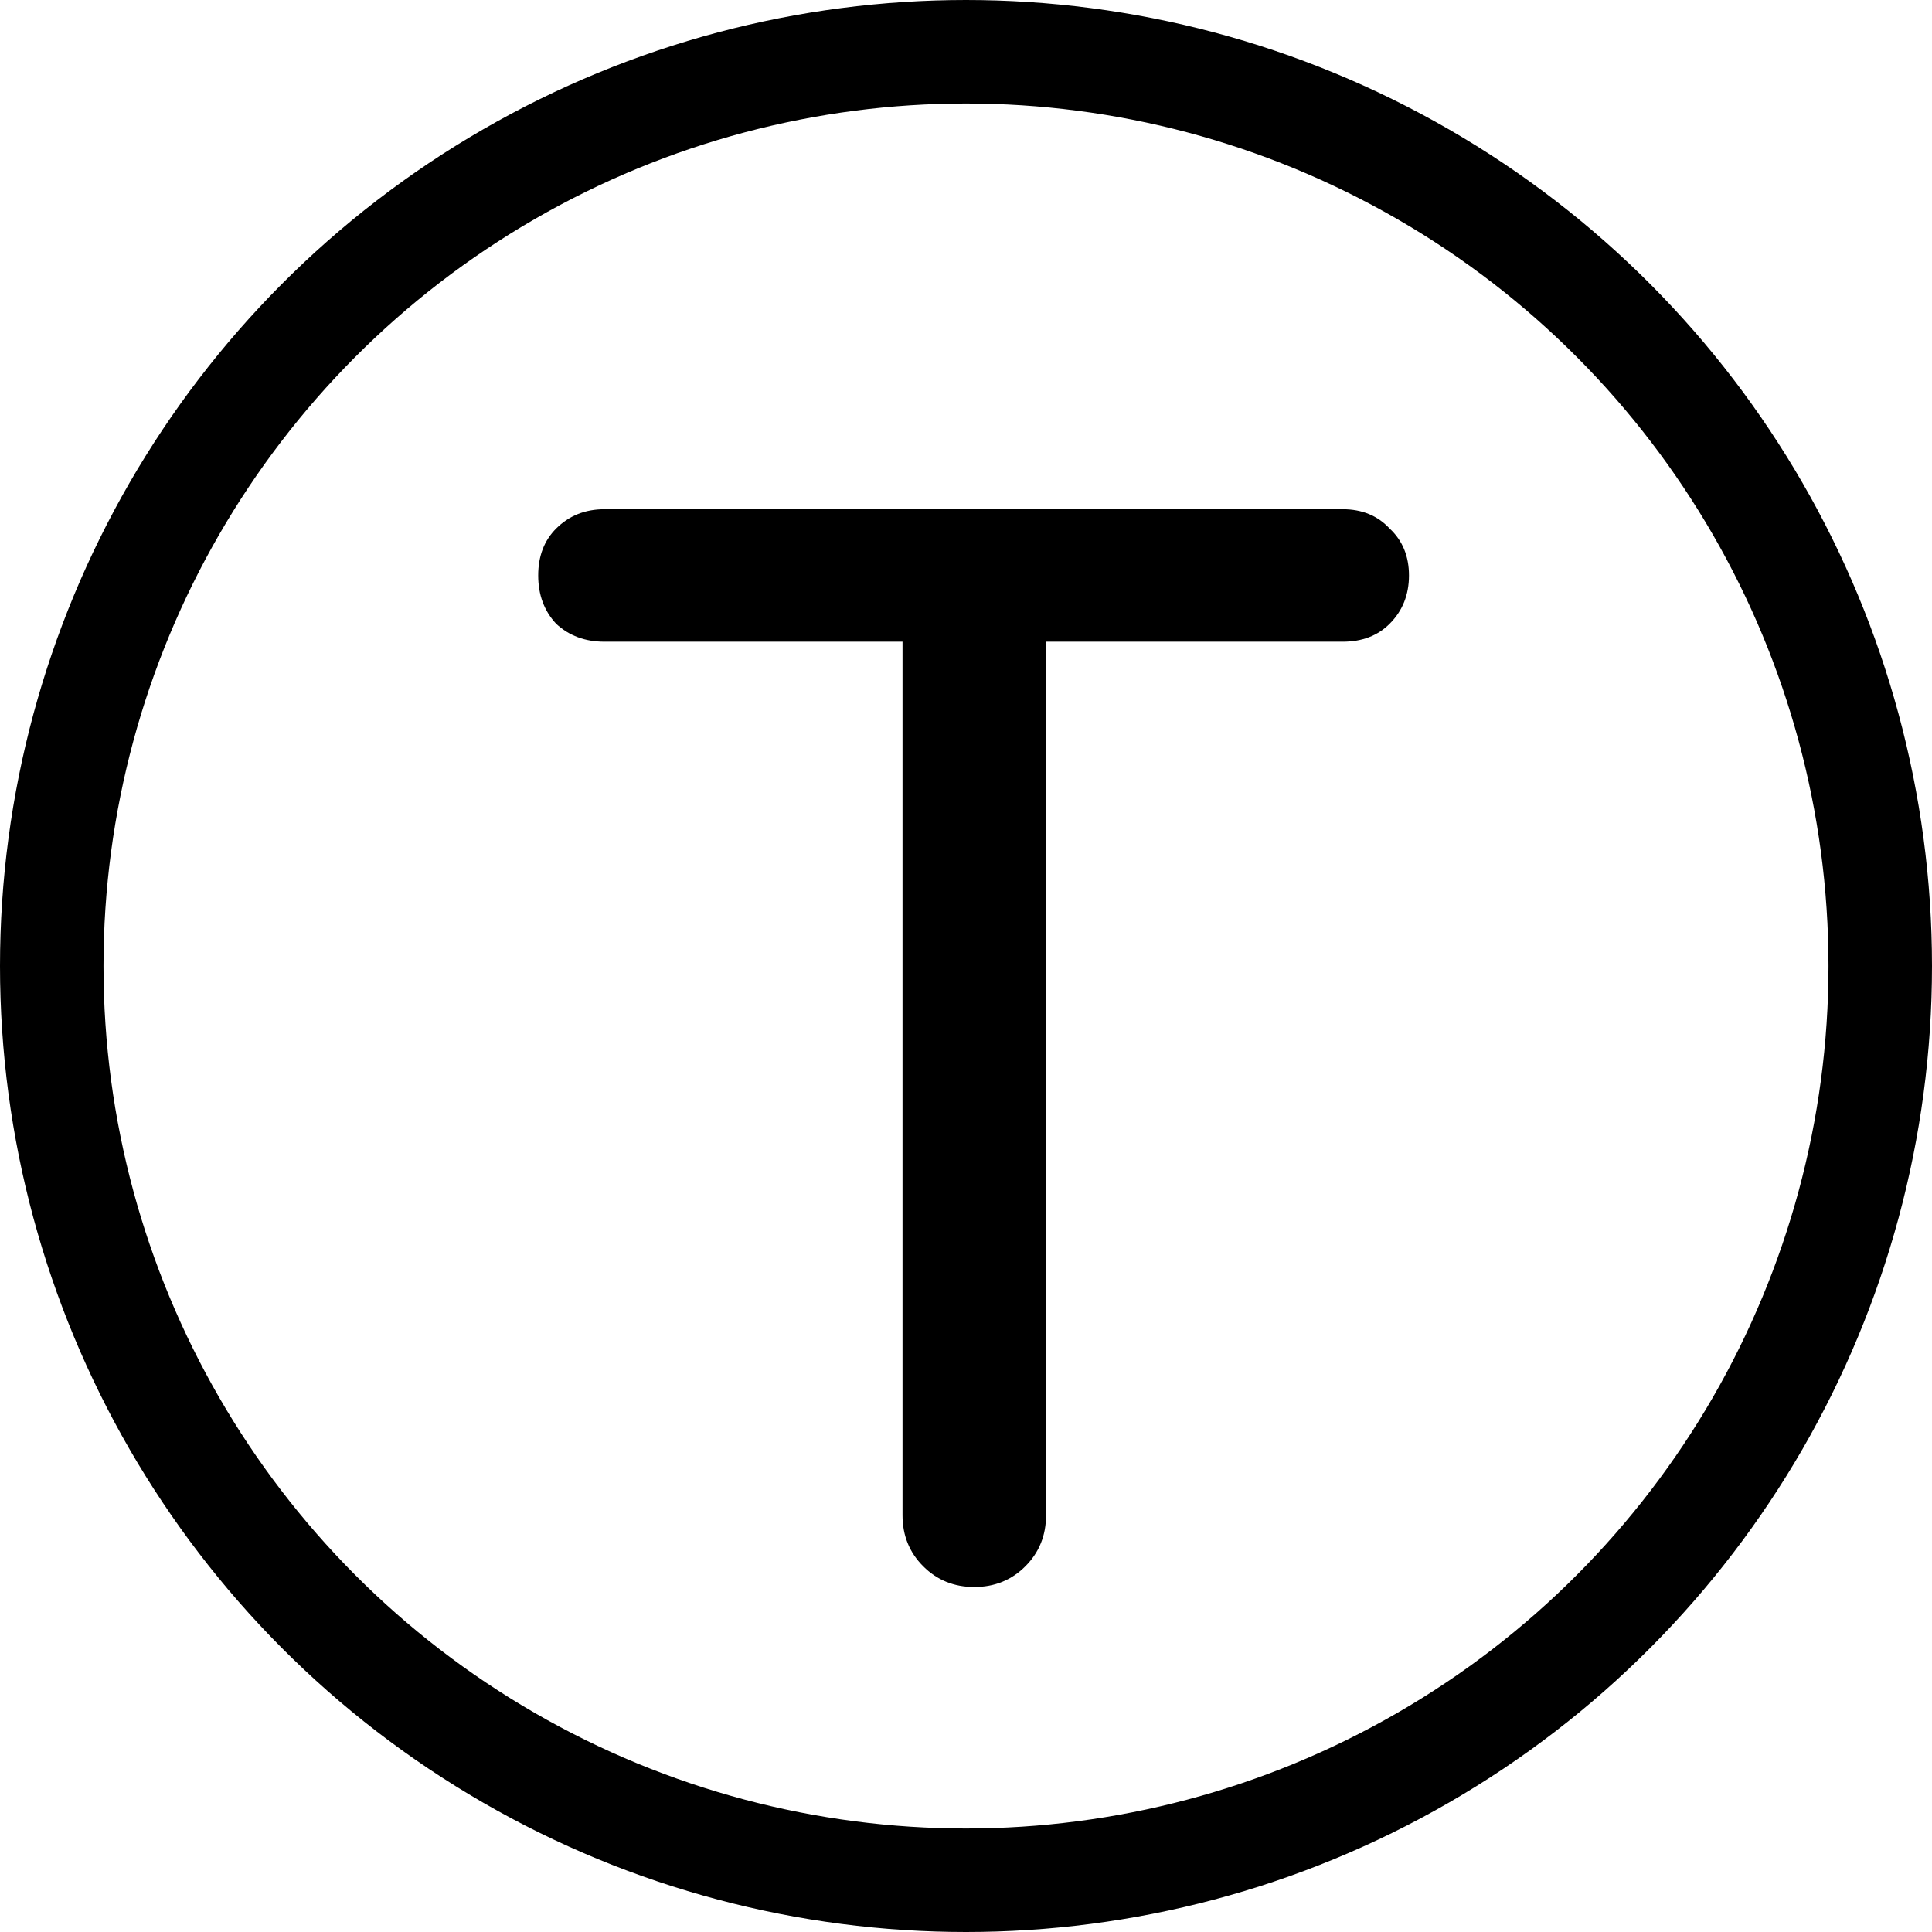 <svg width="56" height="56" viewBox="0 0 56 56" fill="none" xmlns="http://www.w3.org/2000/svg">
<path d="M28.24 46C27.653 46 27.16 45.8 26.76 45.4C26.36 45 26.16 44.507 26.16 43.92V14.76H30.32V43.92C30.32 44.507 30.12 45 29.72 45.4C29.32 45.8 28.827 46 28.24 46ZM17.52 18.6C16.96 18.6 16.493 18.427 16.12 18.08C15.773 17.707 15.6 17.24 15.6 16.68C15.6 16.12 15.773 15.667 16.12 15.32C16.493 14.947 16.96 14.76 17.52 14.76H38.92C39.48 14.76 39.933 14.947 40.28 15.32C40.653 15.667 40.84 16.12 40.84 16.68C40.84 17.24 40.653 17.707 40.28 18.08C39.933 18.427 39.48 18.6 38.92 18.6H17.52Z" fill="black"/>
<circle cx="28" cy="28" r="26.5" stroke="black" stroke-width="3"/>
</svg>
